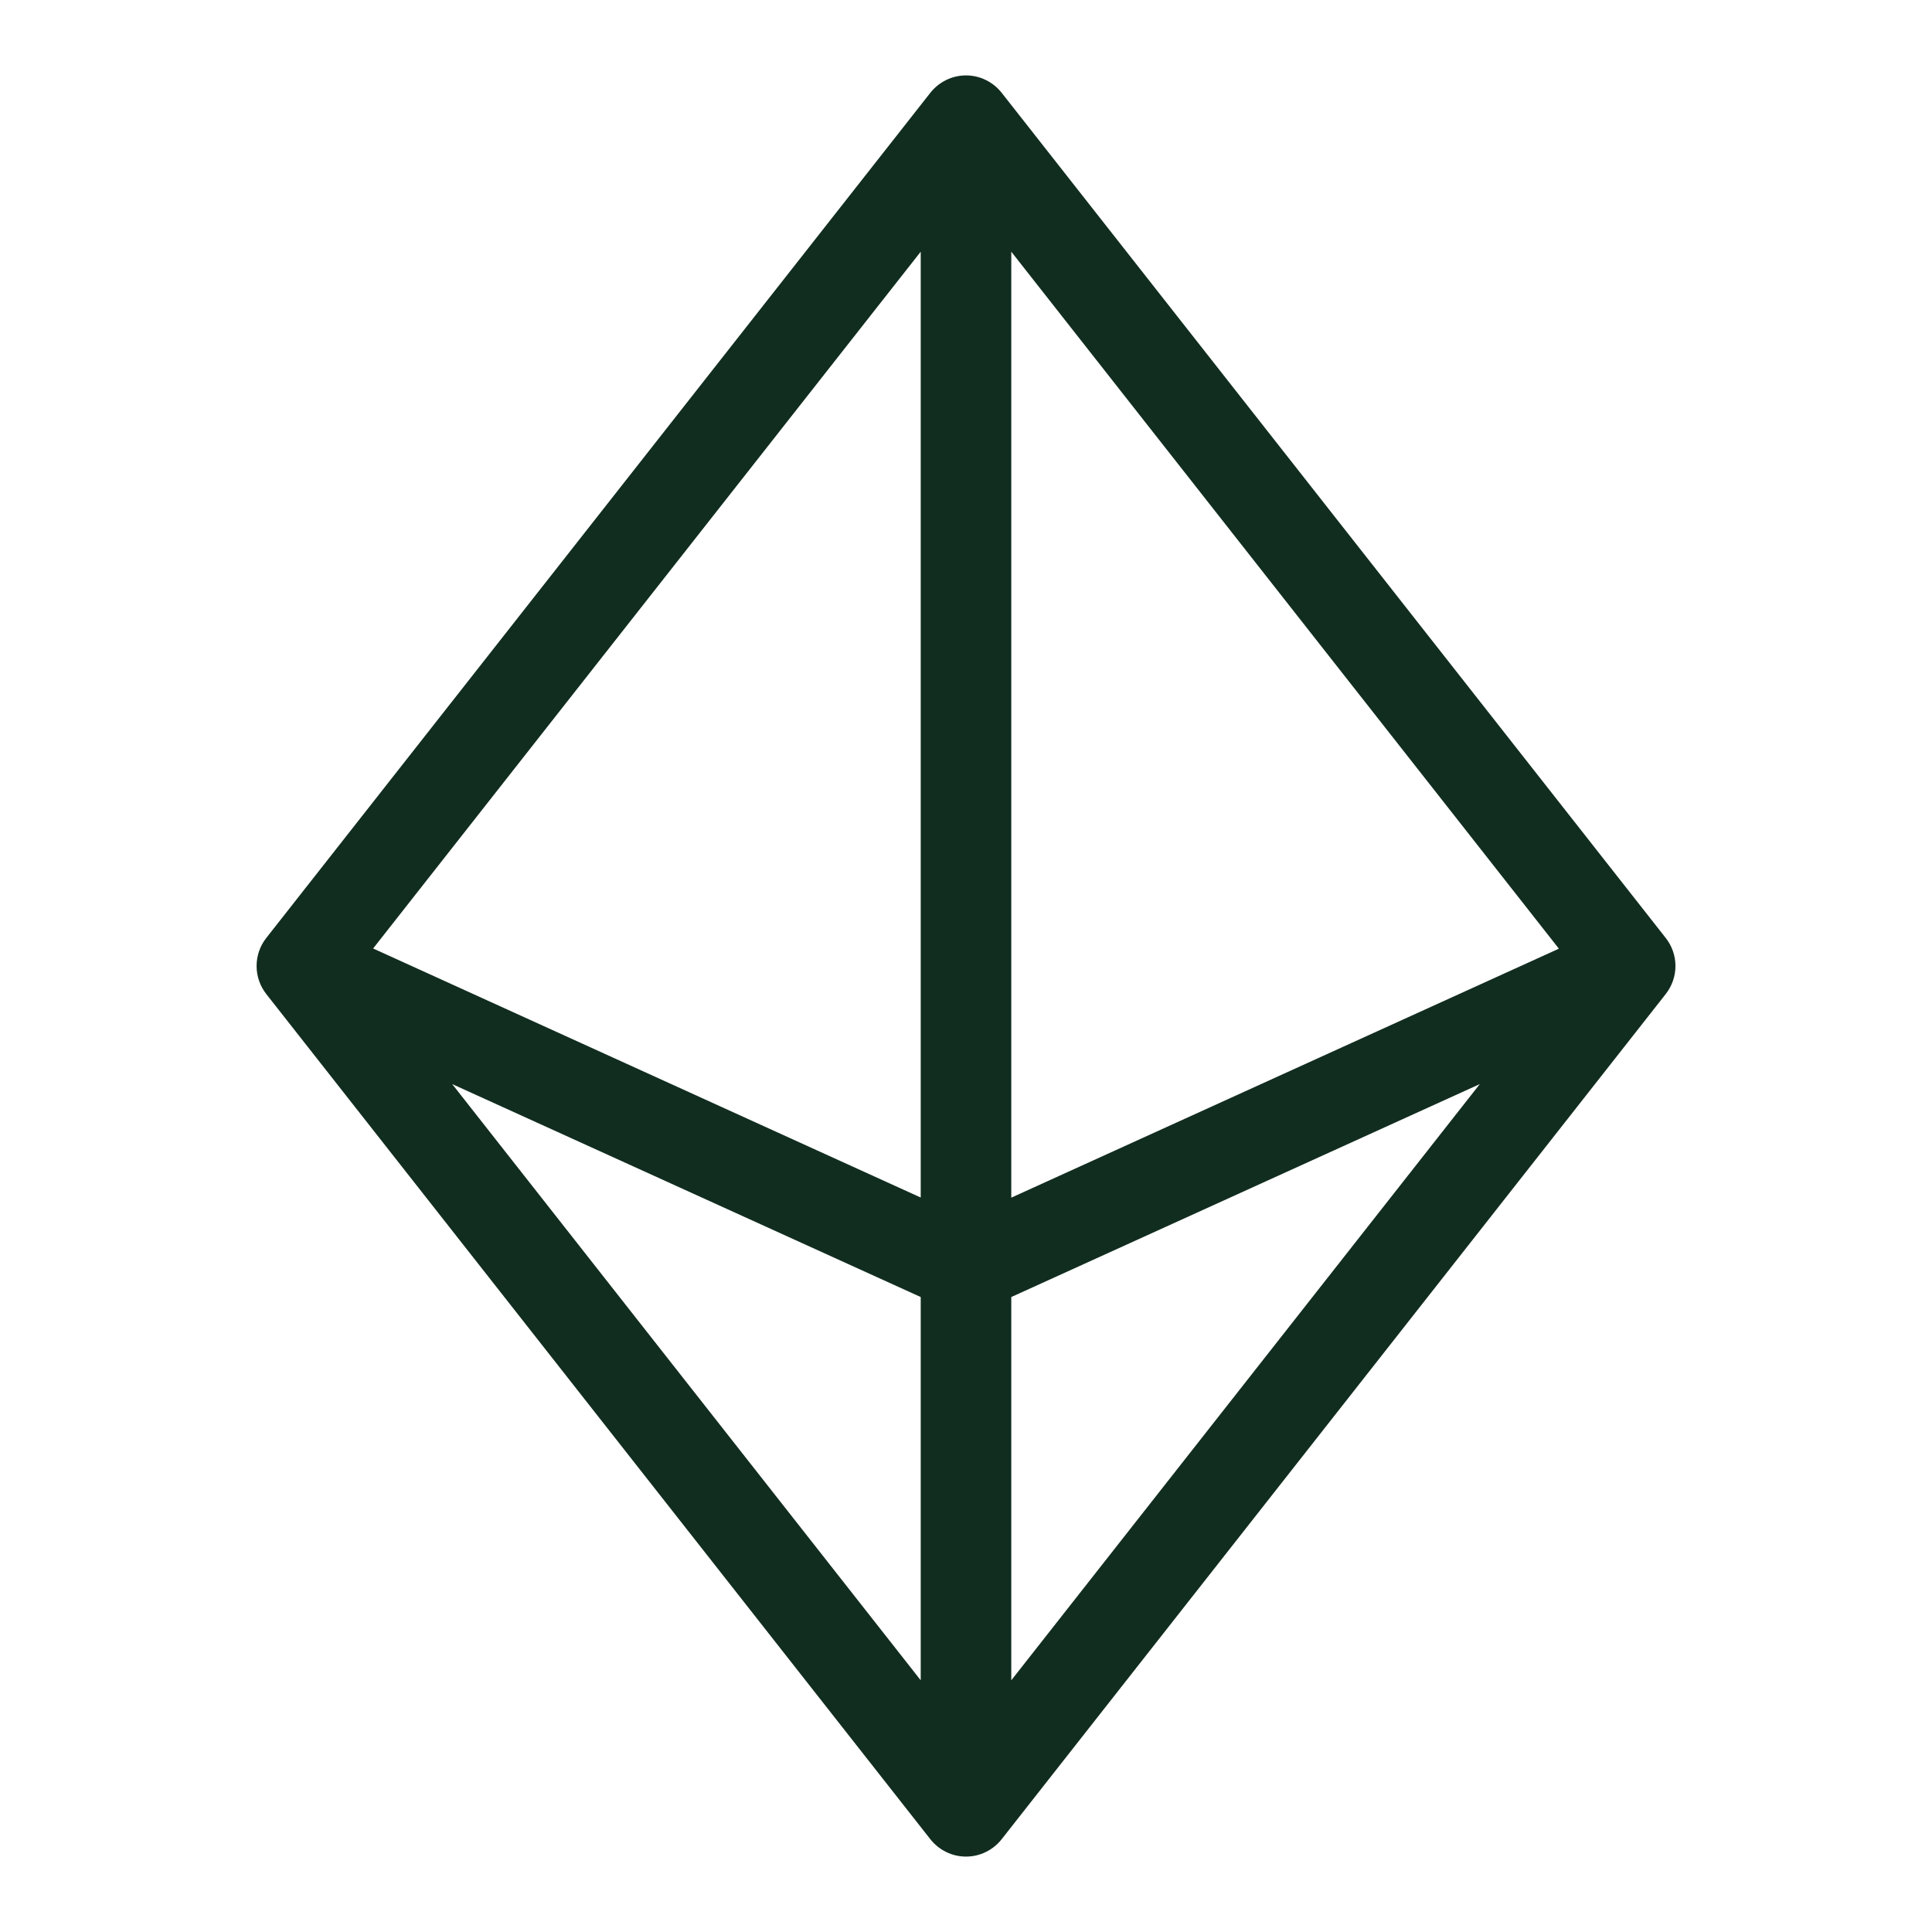 <svg width="32" height="32" viewBox="0 0 32 32" fill="none" xmlns="http://www.w3.org/2000/svg">
<path d="M27.59 15.536L16.59 1.536C16.52 1.447 16.43 1.375 16.328 1.325C16.226 1.275 16.114 1.249 16 1.249C15.886 1.249 15.774 1.275 15.672 1.325C15.57 1.375 15.48 1.447 15.41 1.536L4.41 15.536C4.306 15.668 4.25 15.832 4.25 16C4.25 16.168 4.306 16.331 4.41 16.464L15.41 30.464C15.48 30.553 15.57 30.625 15.672 30.675C15.774 30.725 15.886 30.751 16 30.751C16.114 30.751 16.226 30.725 16.328 30.675C16.43 30.625 16.52 30.553 16.59 30.464L27.59 16.464C27.694 16.331 27.751 16.168 27.751 16C27.751 15.832 27.694 15.668 27.59 15.536ZM16.75 4.169L25.82 15.713L16.75 19.837V4.169ZM15.25 19.835L6.18 15.71L15.25 4.169V19.835ZM15.25 21.483V27.831L7.49 17.956L15.25 21.483ZM16.75 21.483L24.51 17.956L16.75 27.831V21.483Z" fill="#112D1F"/>
</svg>
